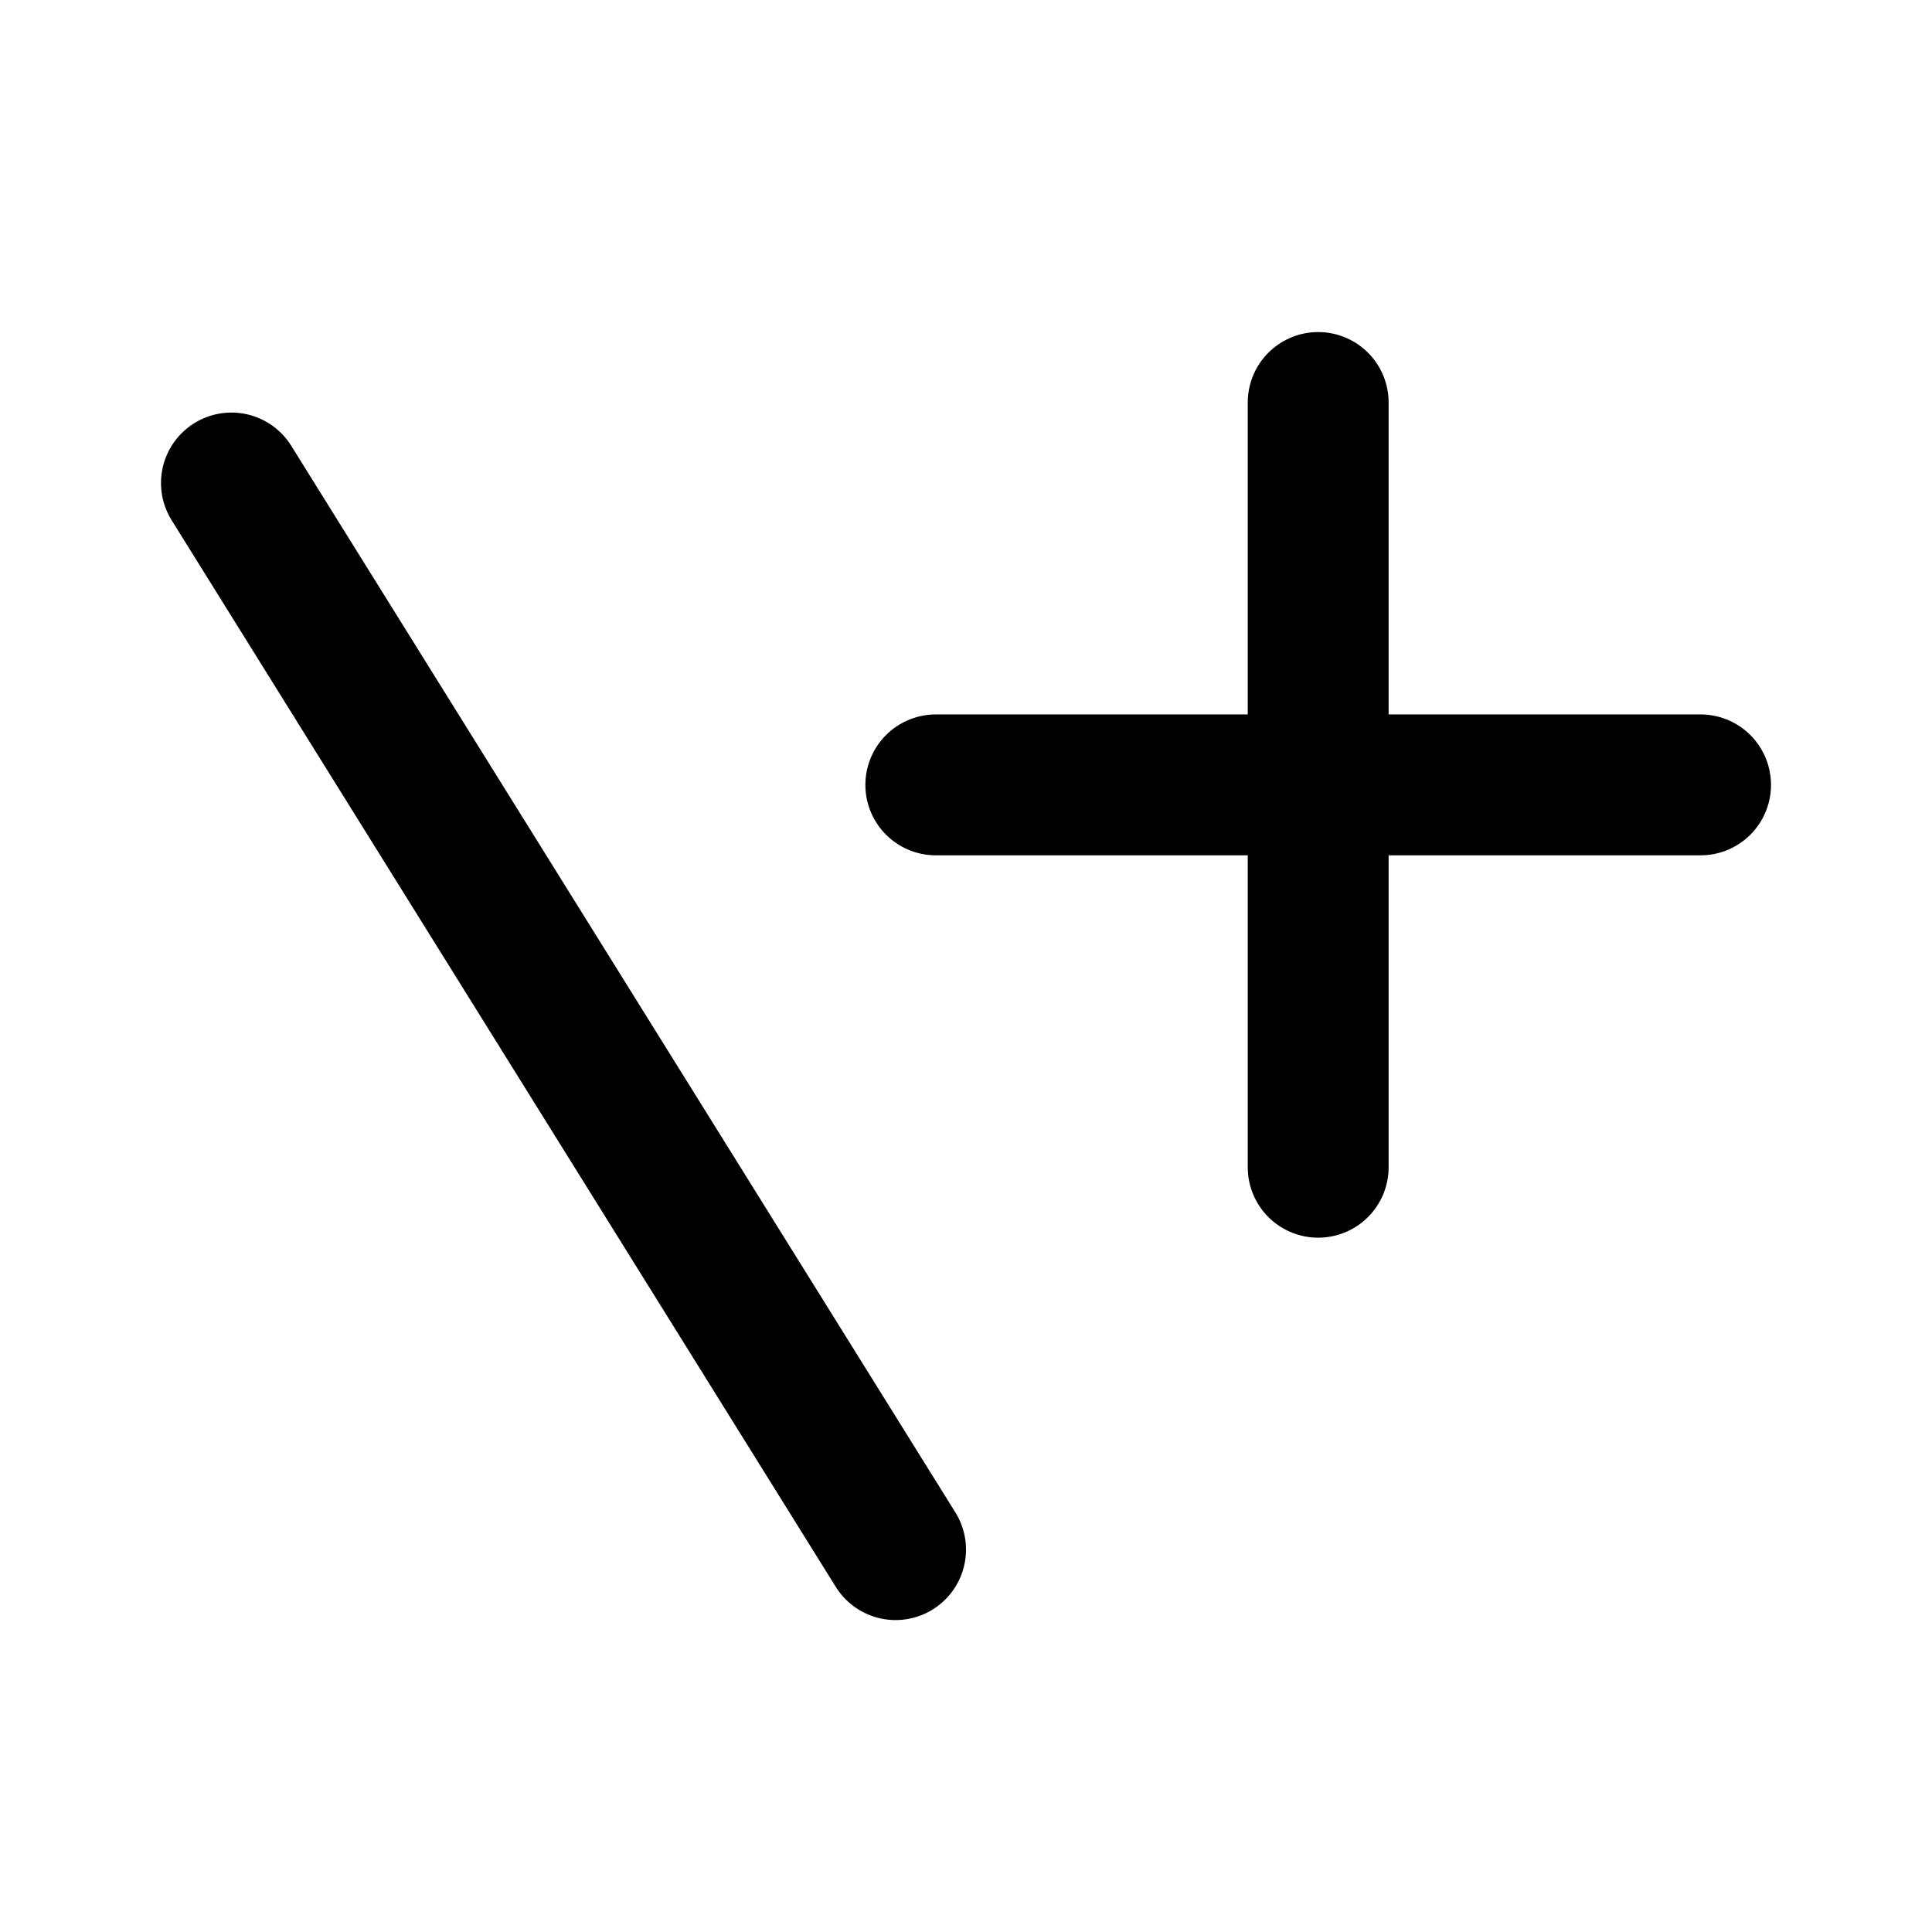 <svg width="192" height="192" viewBox="0 0 192 192" fill="none" xmlns="http://www.w3.org/2000/svg"><path d="m23 48 66 106m4-76h76m-38-38v76" stroke="#000" stroke-width="14" stroke-linecap="round" stroke-linejoin="round"/></svg>